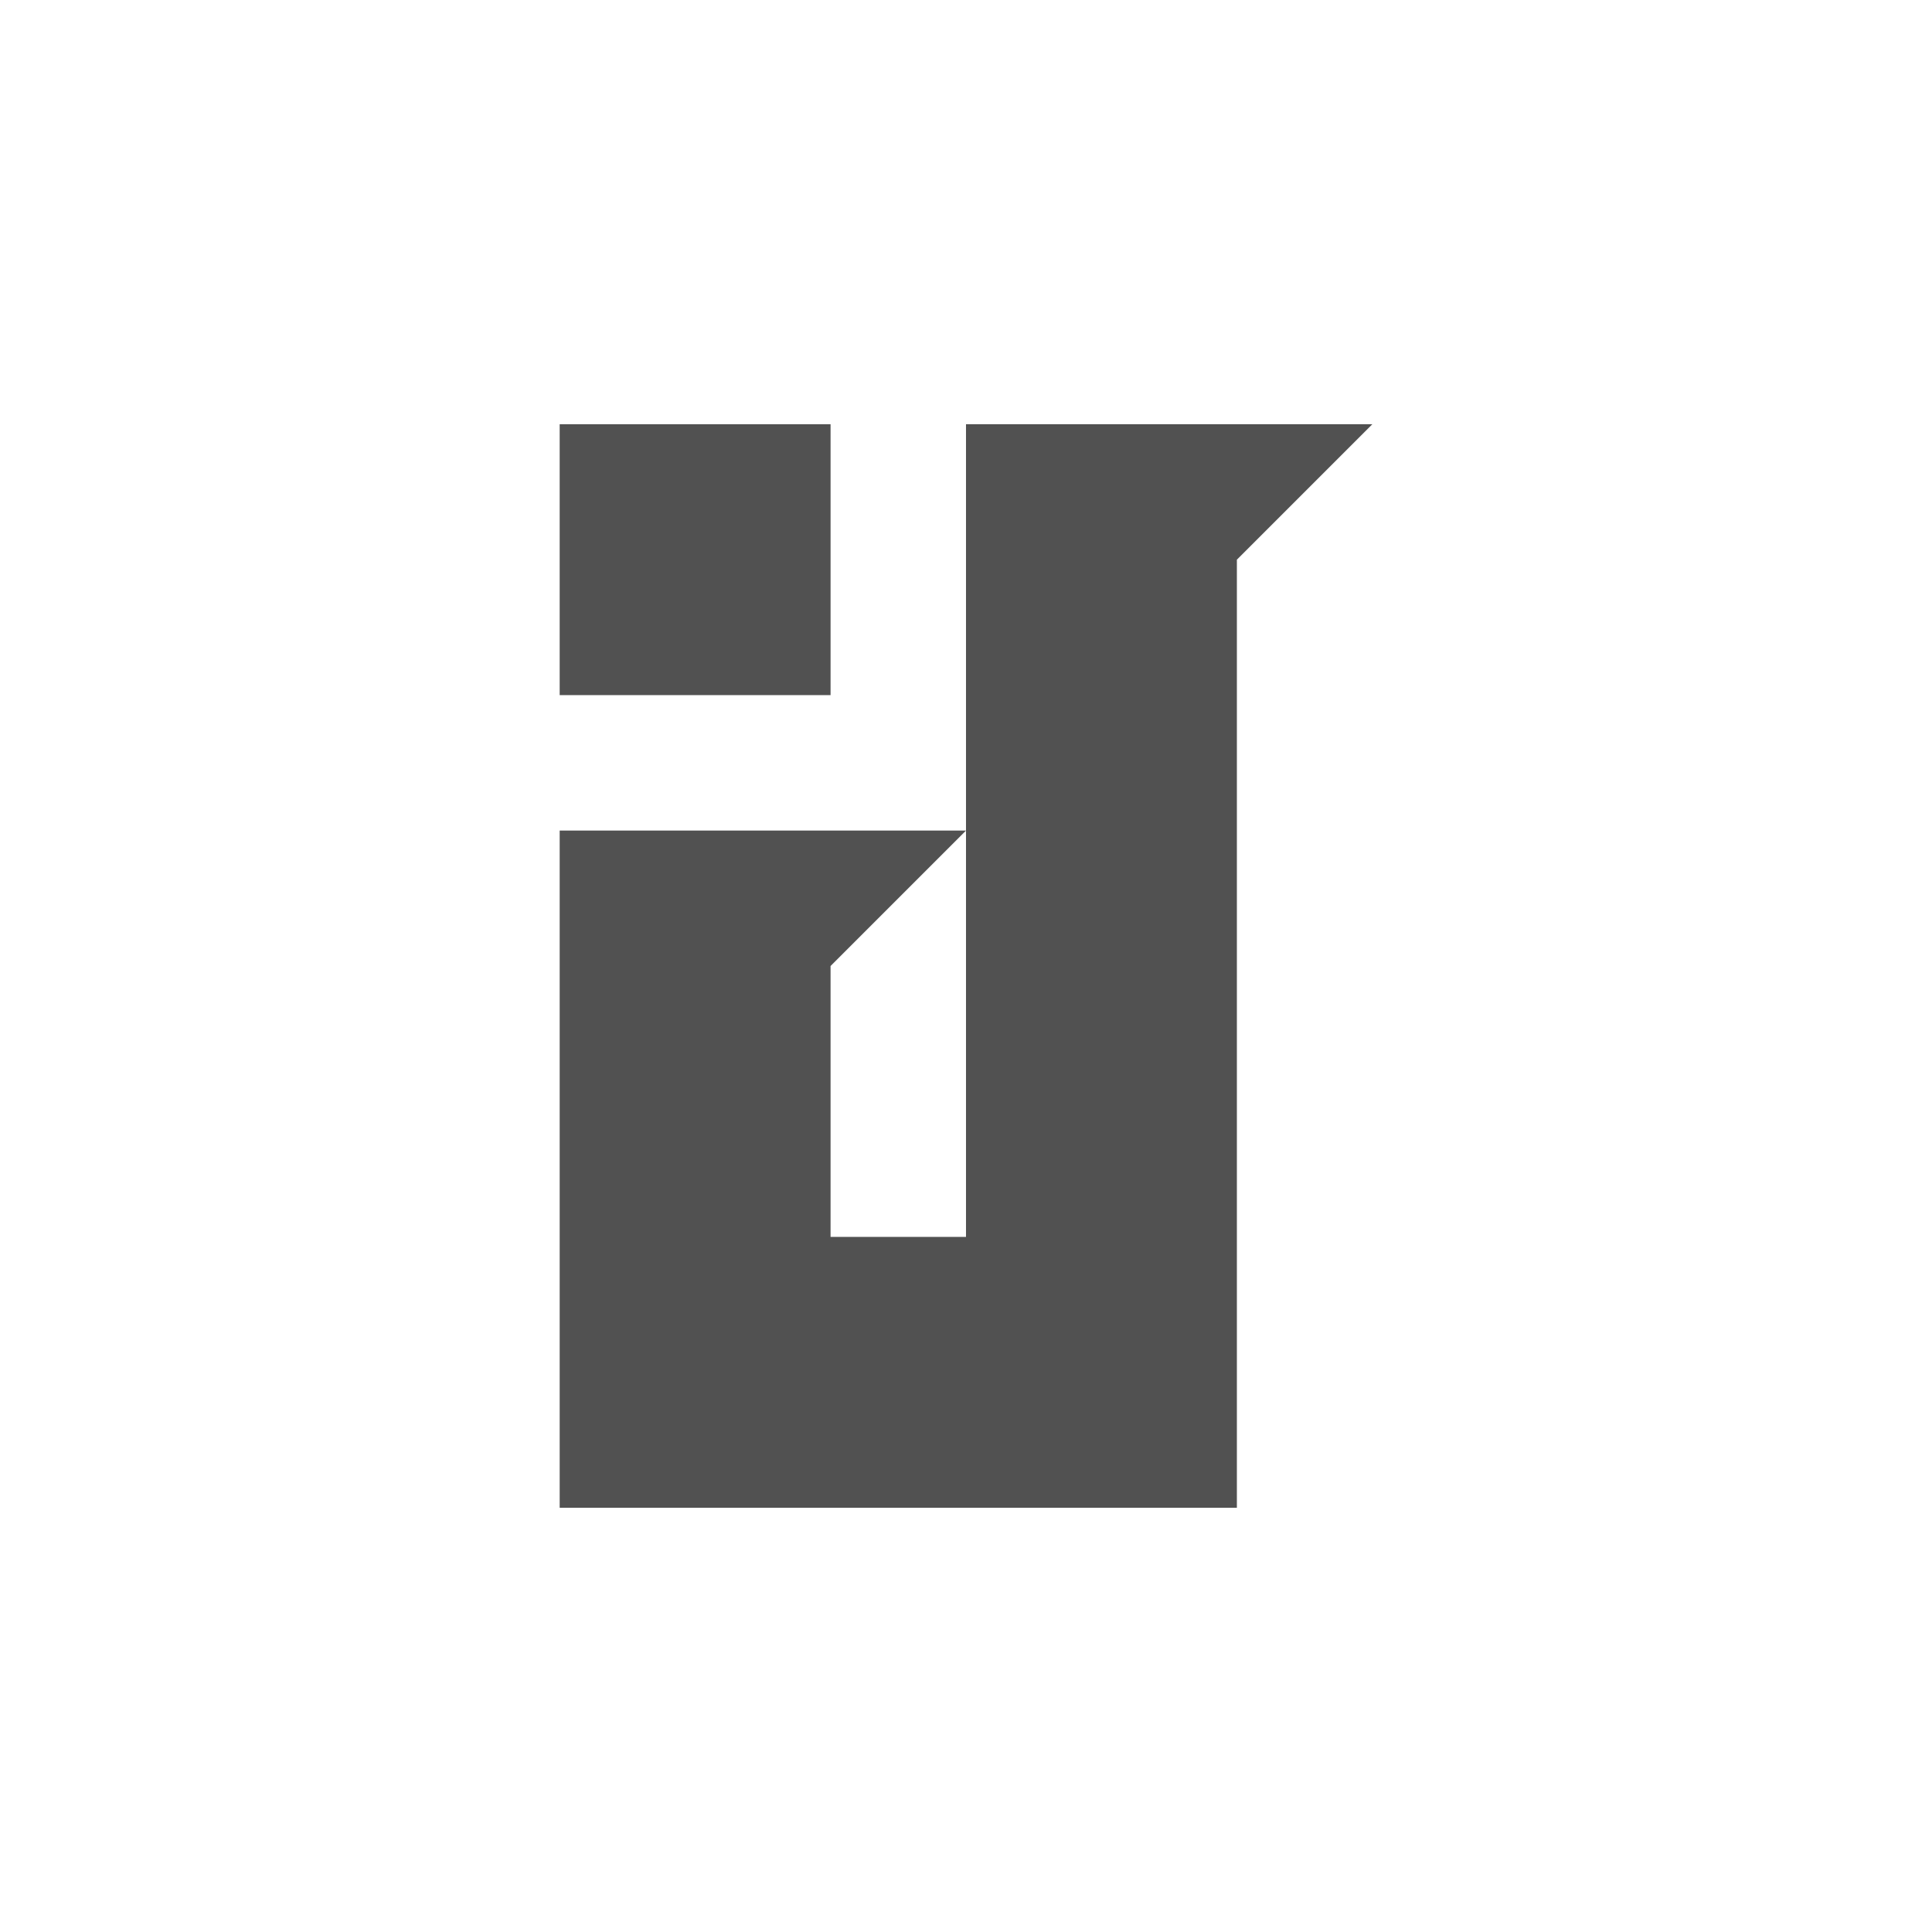<?xml version="1.0" encoding="utf-8"?>
<!-- Generator: Adobe Illustrator 16.0.3, SVG Export Plug-In . SVG Version: 6.00 Build 0)  -->
<!DOCTYPE svg PUBLIC "-//W3C//DTD SVG 1.1//EN" "http://www.w3.org/Graphics/SVG/1.1/DTD/svg11.dtd">
<svg version="1.1" id="Layer_1" xmlns="http://www.w3.org/2000/svg" xmlns:xlink="http://www.w3.org/1999/xlink" x="0px" y="0px"
	 width="38.5px" height="38.5px" viewBox="0 0 38.5 38.5" enable-background="new 0 0 38.5 38.5" xml:space="preserve">
<g>
	<rect x="11.153" y="8.454" fill-rule="evenodd" clip-rule="evenodd" fill="#515151" width="5.398" height="5.398"/>
	<polygon fill-rule="evenodd" clip-rule="evenodd" fill="#515151" points="24.648,8.454 19.25,8.454 19.25,13.852 19.25,16.551 
		19.25,19.25 19.25,24.648 16.551,24.648 16.551,19.25 19.25,16.551 16.551,16.551 11.153,16.551 11.153,24.648 11.153,30.046 
		16.551,30.046 19.25,30.046 21.949,30.046 24.648,30.046 24.648,24.648 24.648,19.25 24.648,13.852 24.648,11.153 27.347,8.454 	
		"/>
</g>
</svg>
